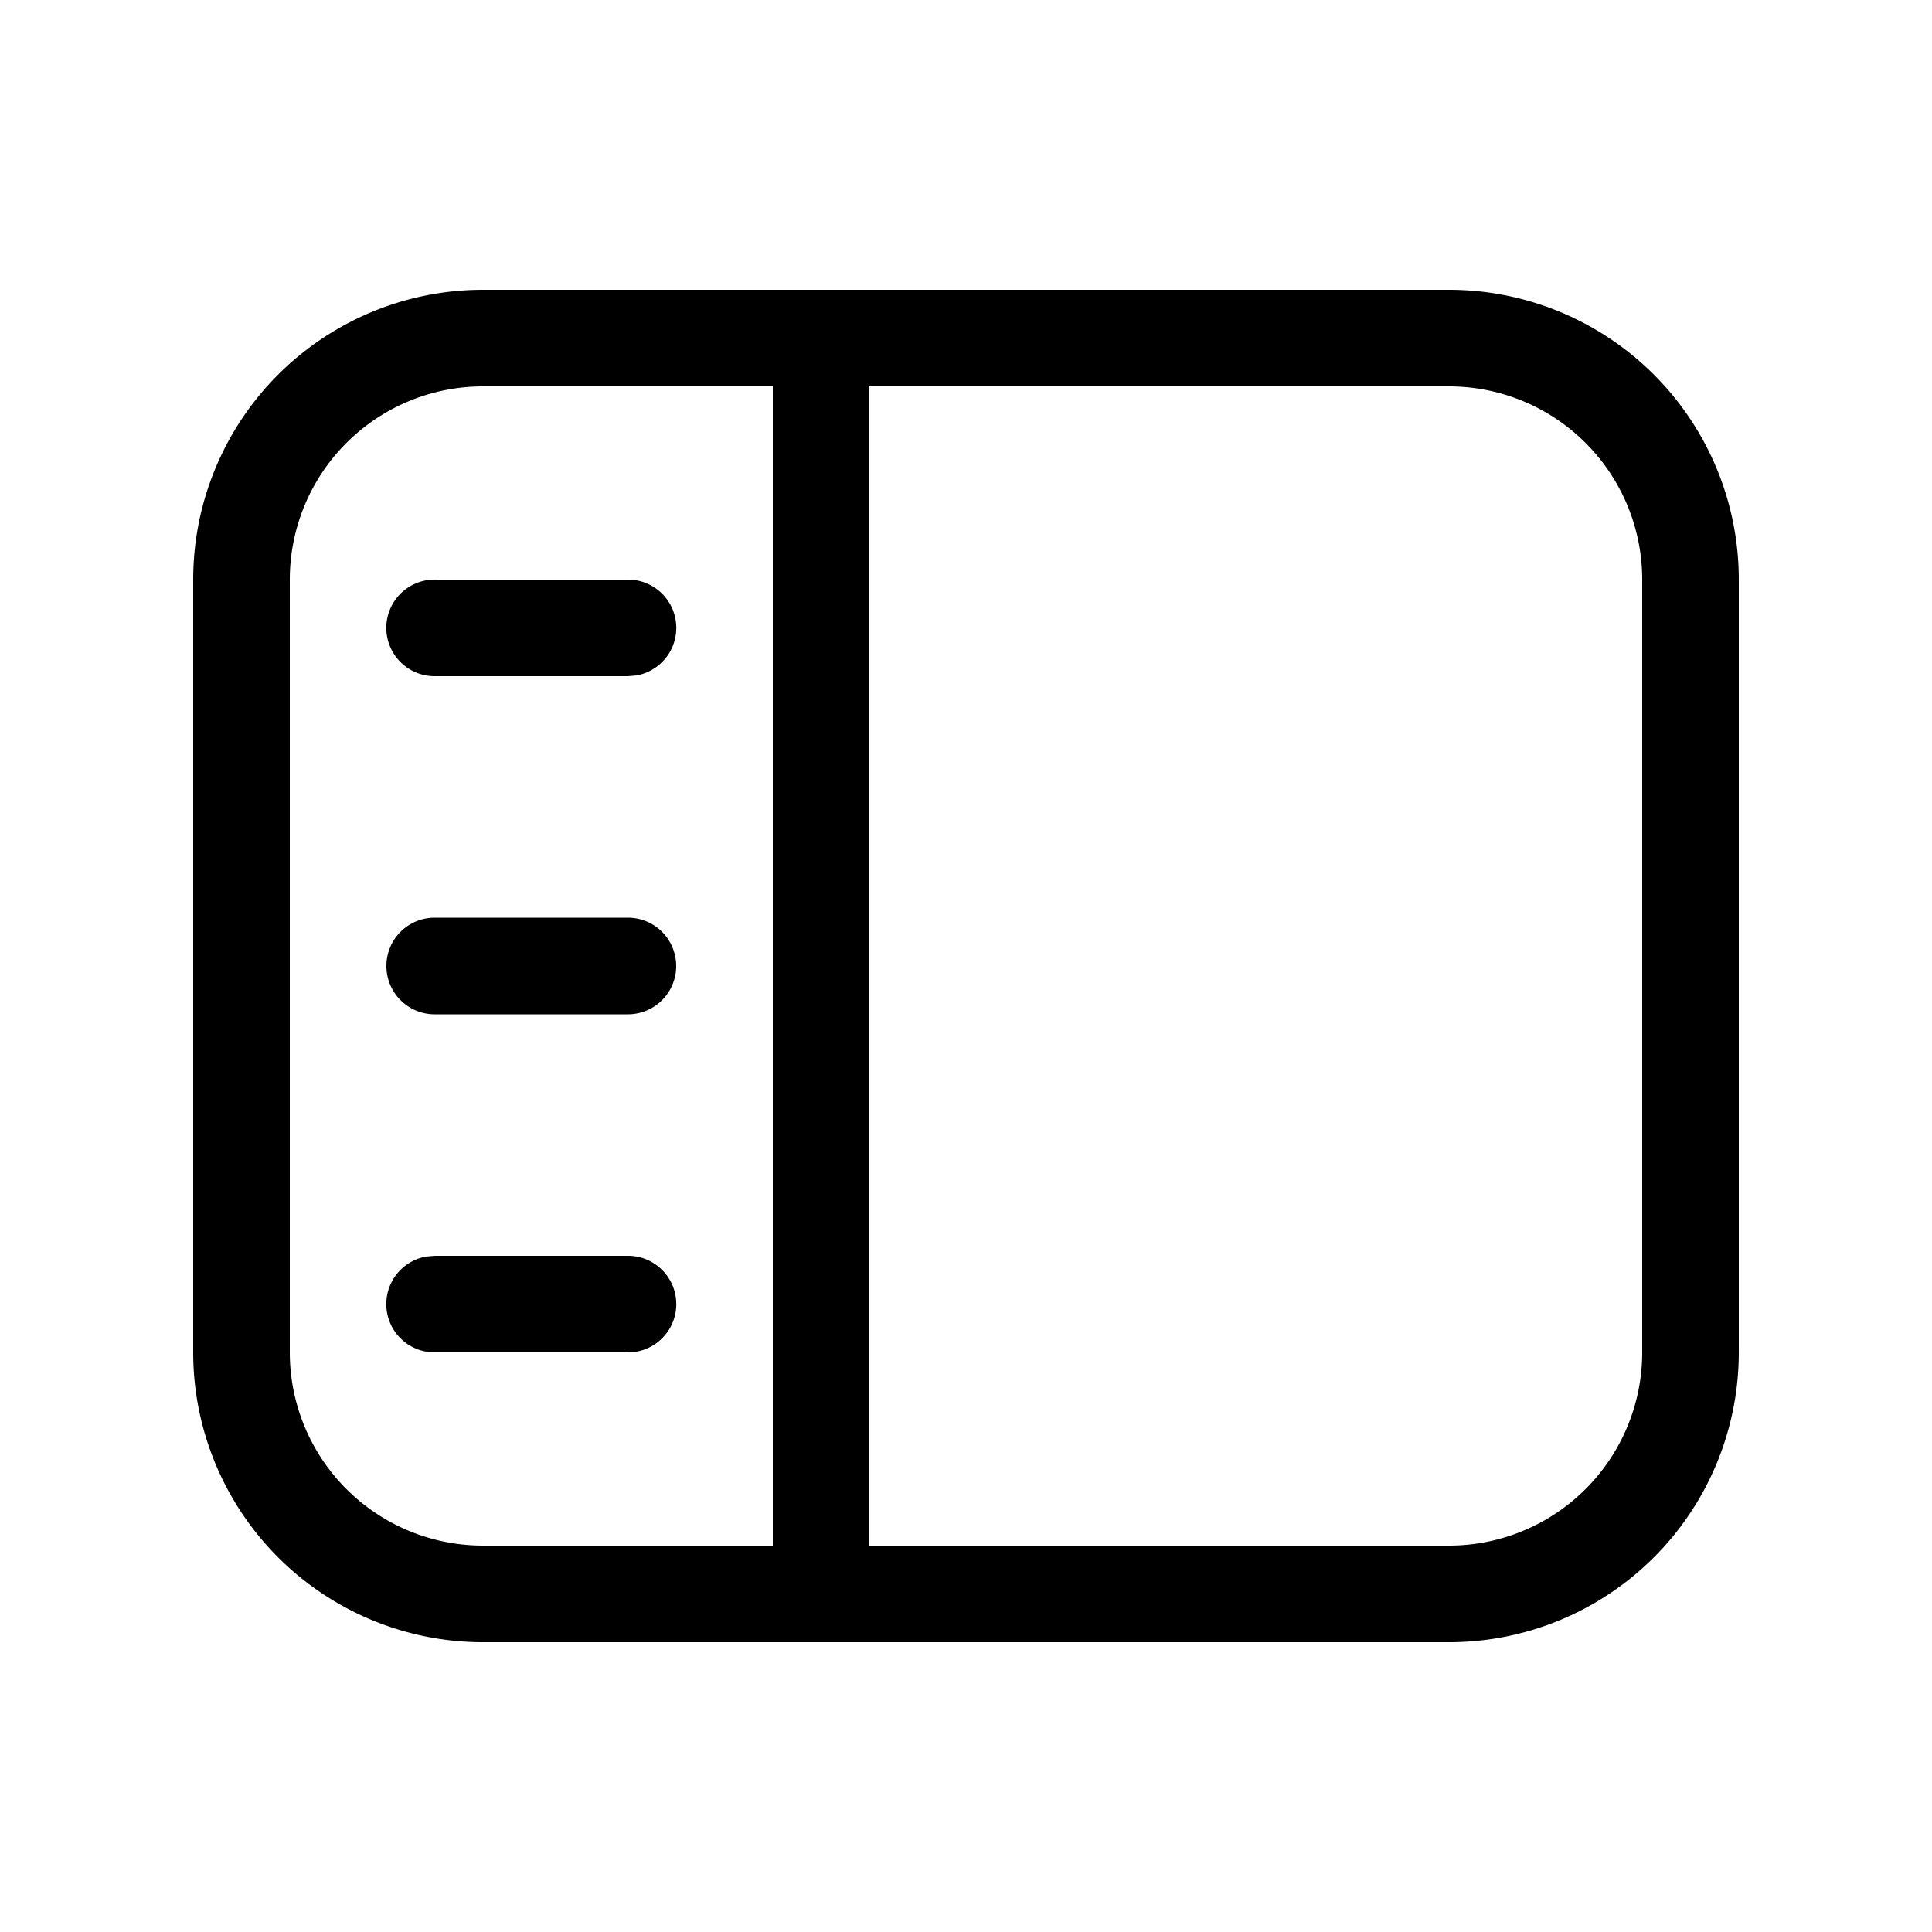 <svg xmlns="http://www.w3.org/2000/svg" xmlns:xlink="http://www.w3.org/1999/xlink" width="20" height="20" viewBox="0 0 20 20"><path fill="currentColor" d="M6.5 13a.5.5 0 0 1 .09.992L6.5 14h-2a.5.5 0 0 1-.09-.992L4.5 13zm0-3.5a.5.5 0 0 1 0 1h-2a.5.5 0 0 1 0-1zm0-3.5a.5.5 0 0 1 .09.992L6.5 7h-2a.5.5 0 0 1-.09-.992L4.5 6zM15 3a3 3 0 0 1 3 3v8a3 3 0 0 1-3 3H5a3 3 0 0 1-3-3V6a3 3 0 0 1 3-3zM5 4a2 2 0 0 0-2 2v8a2 2 0 0 0 2 2h3V4zm4 0v12h6a2 2 0 0 0 2-2V6a2 2 0 0 0-2-2z"/></svg>